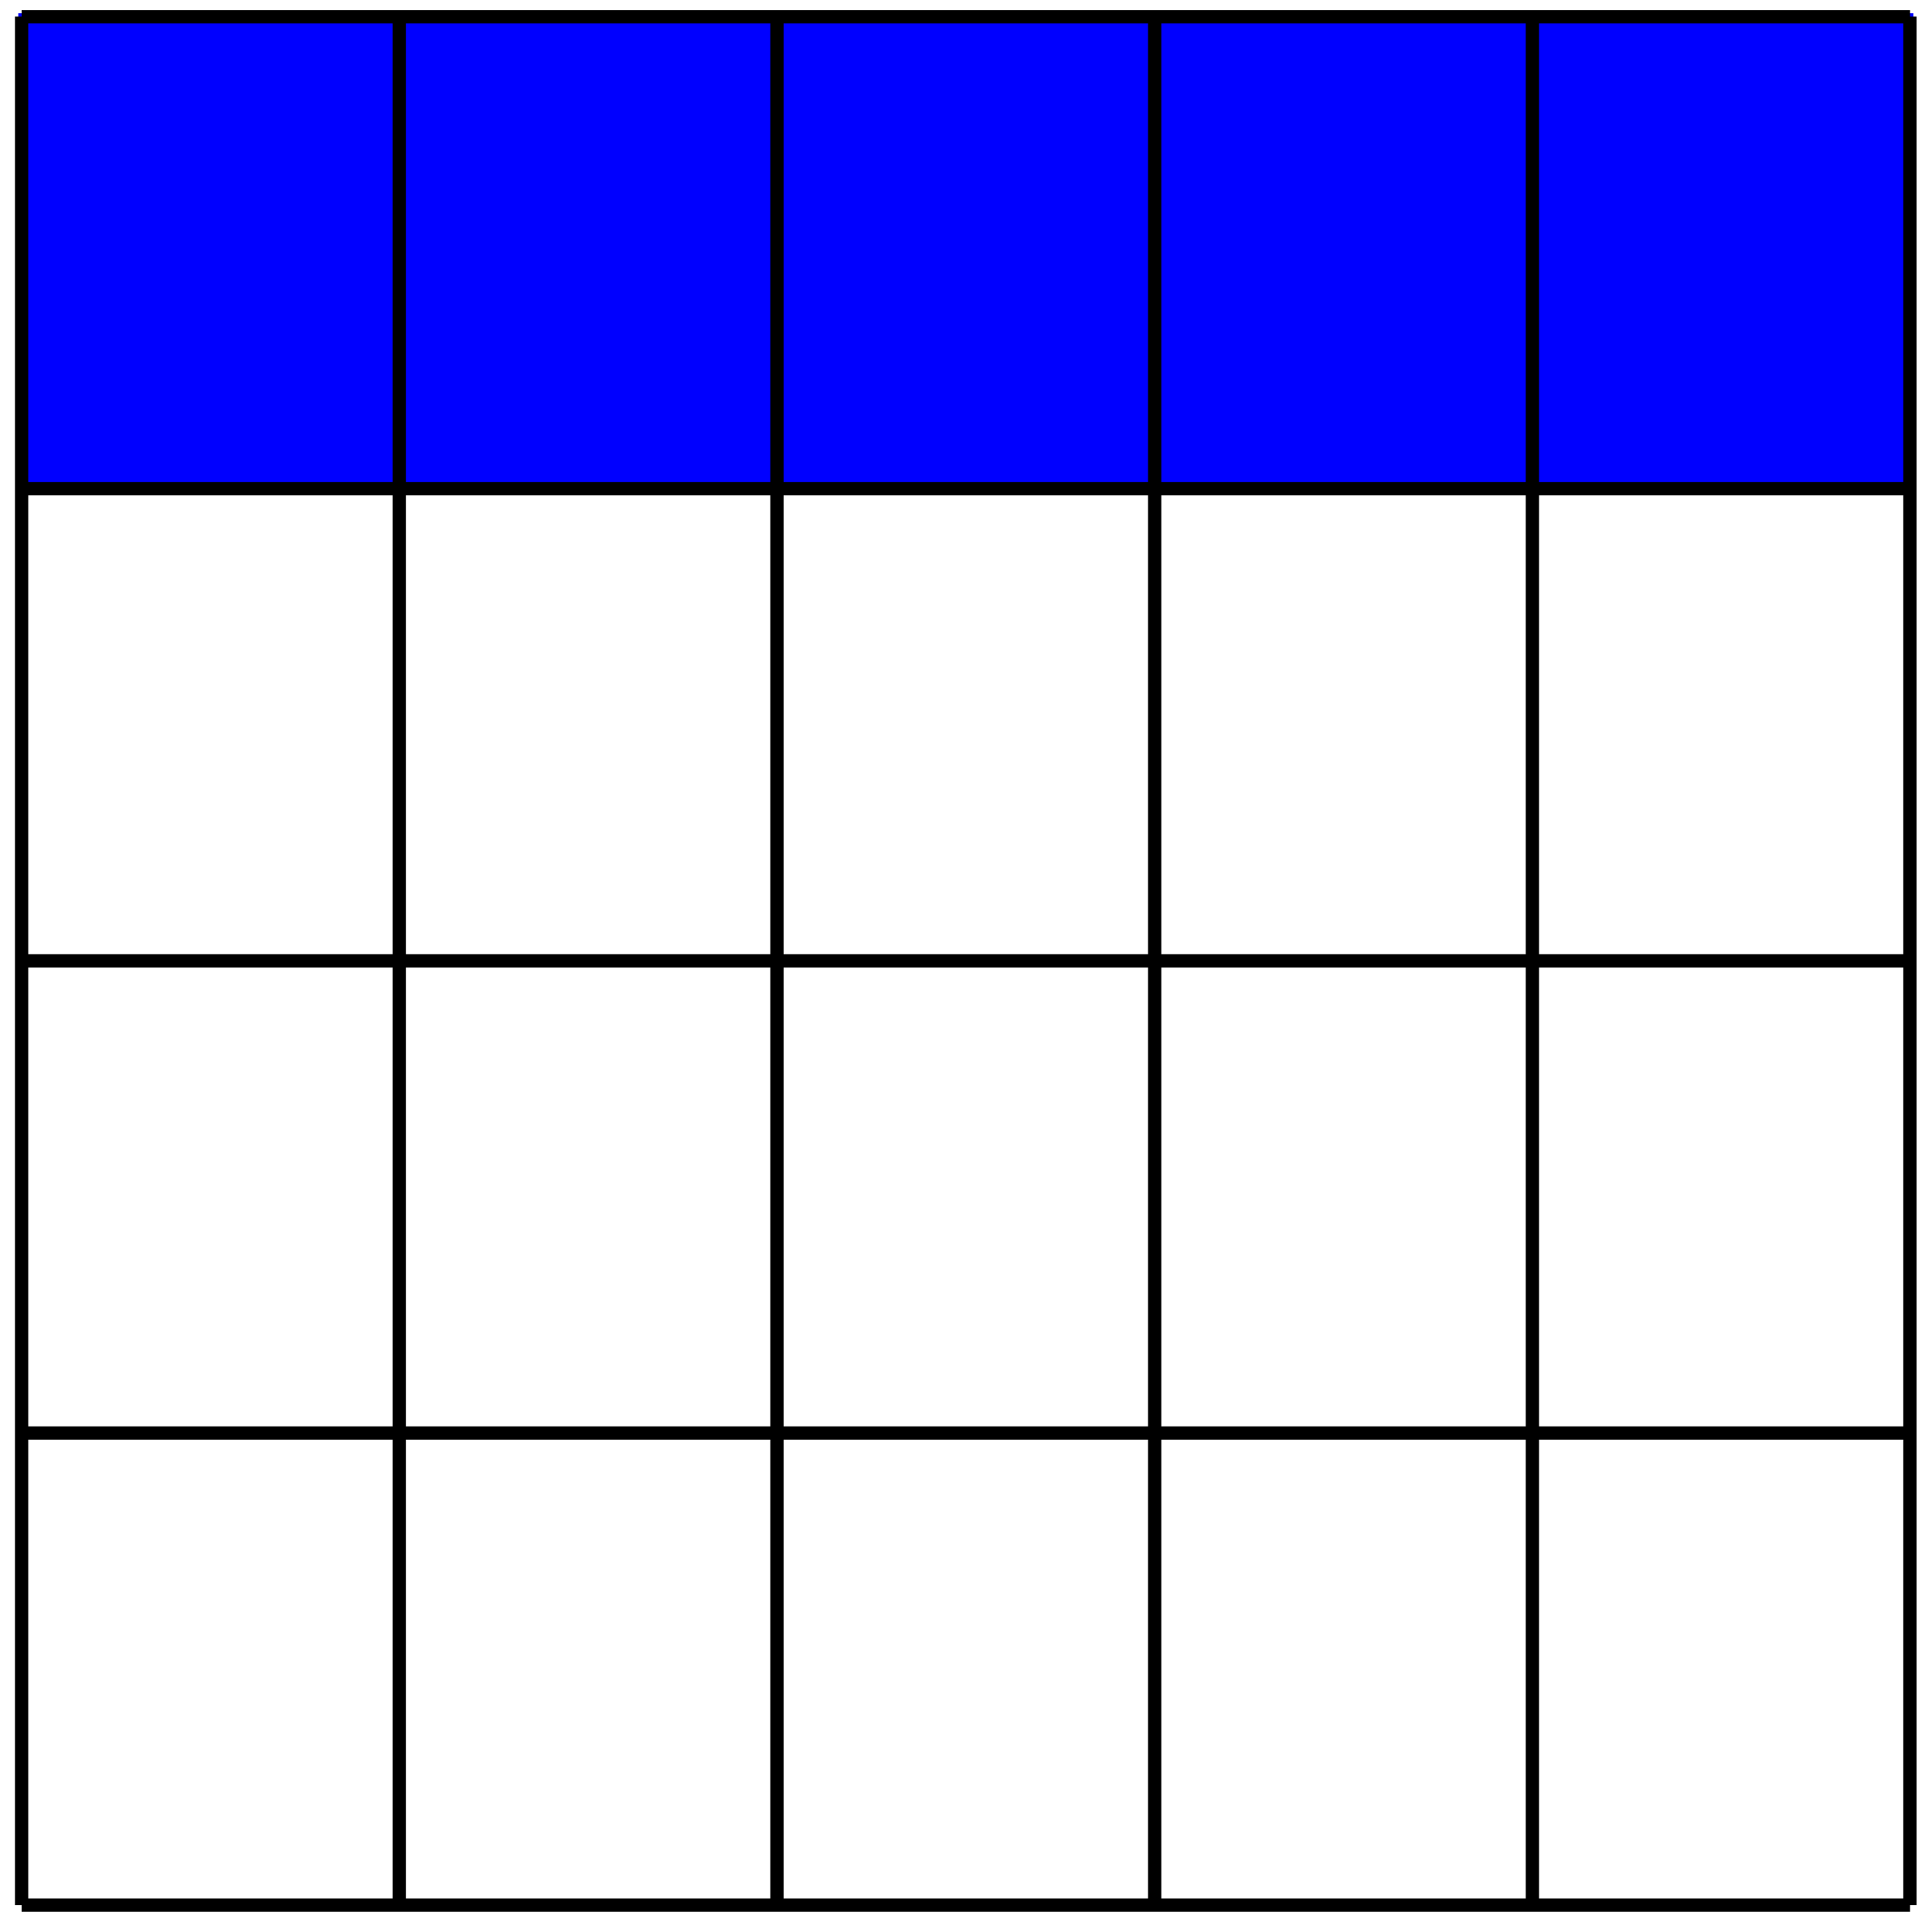 <?xml version="1.0" encoding="UTF-8"?>
<svg xmlns="http://www.w3.org/2000/svg" xmlns:xlink="http://www.w3.org/1999/xlink" width="116pt" height="116pt" viewBox="0 0 116 116" version="1.1">
<g id="surface1">
<path style="fill-rule:nonzero;fill:rgb(0%,0%,100%);fill-opacity:1;stroke-width:0.399;stroke-linecap:butt;stroke-linejoin:miter;stroke:rgb(0%,0%,100%);stroke-opacity:1;stroke-miterlimit:10;" d="M 0.002 85.04 L 0.002 113.388 L 113.387 113.388 L 113.387 85.04 Z M 0.002 85.04 " transform="matrix(1,0,0,-1,1.295,114.384)"/>
<path style="fill:none;stroke-width:0.797;stroke-linecap:butt;stroke-linejoin:miter;stroke:rgb(0%,0%,0%);stroke-opacity:1;stroke-miterlimit:10;" d="M 0.002 0.001 L 113.387 0.001 M 0.002 28.345 L 113.387 28.345 M 0.002 56.693 L 113.387 56.693 M 0.002 85.04 L 113.387 85.04 M 0.002 113.376 L 113.387 113.376 M 0.002 0.001 L 0.002 113.388 M 22.676 0.001 L 22.676 113.388 M 45.355 0.001 L 45.355 113.388 M 68.033 0.001 L 68.033 113.388 M 90.712 0.001 L 90.712 113.388 M 113.379 0.001 L 113.379 113.388 " transform="matrix(1,0,0,-1,1.295,114.384)"/>
</g>
</svg>
